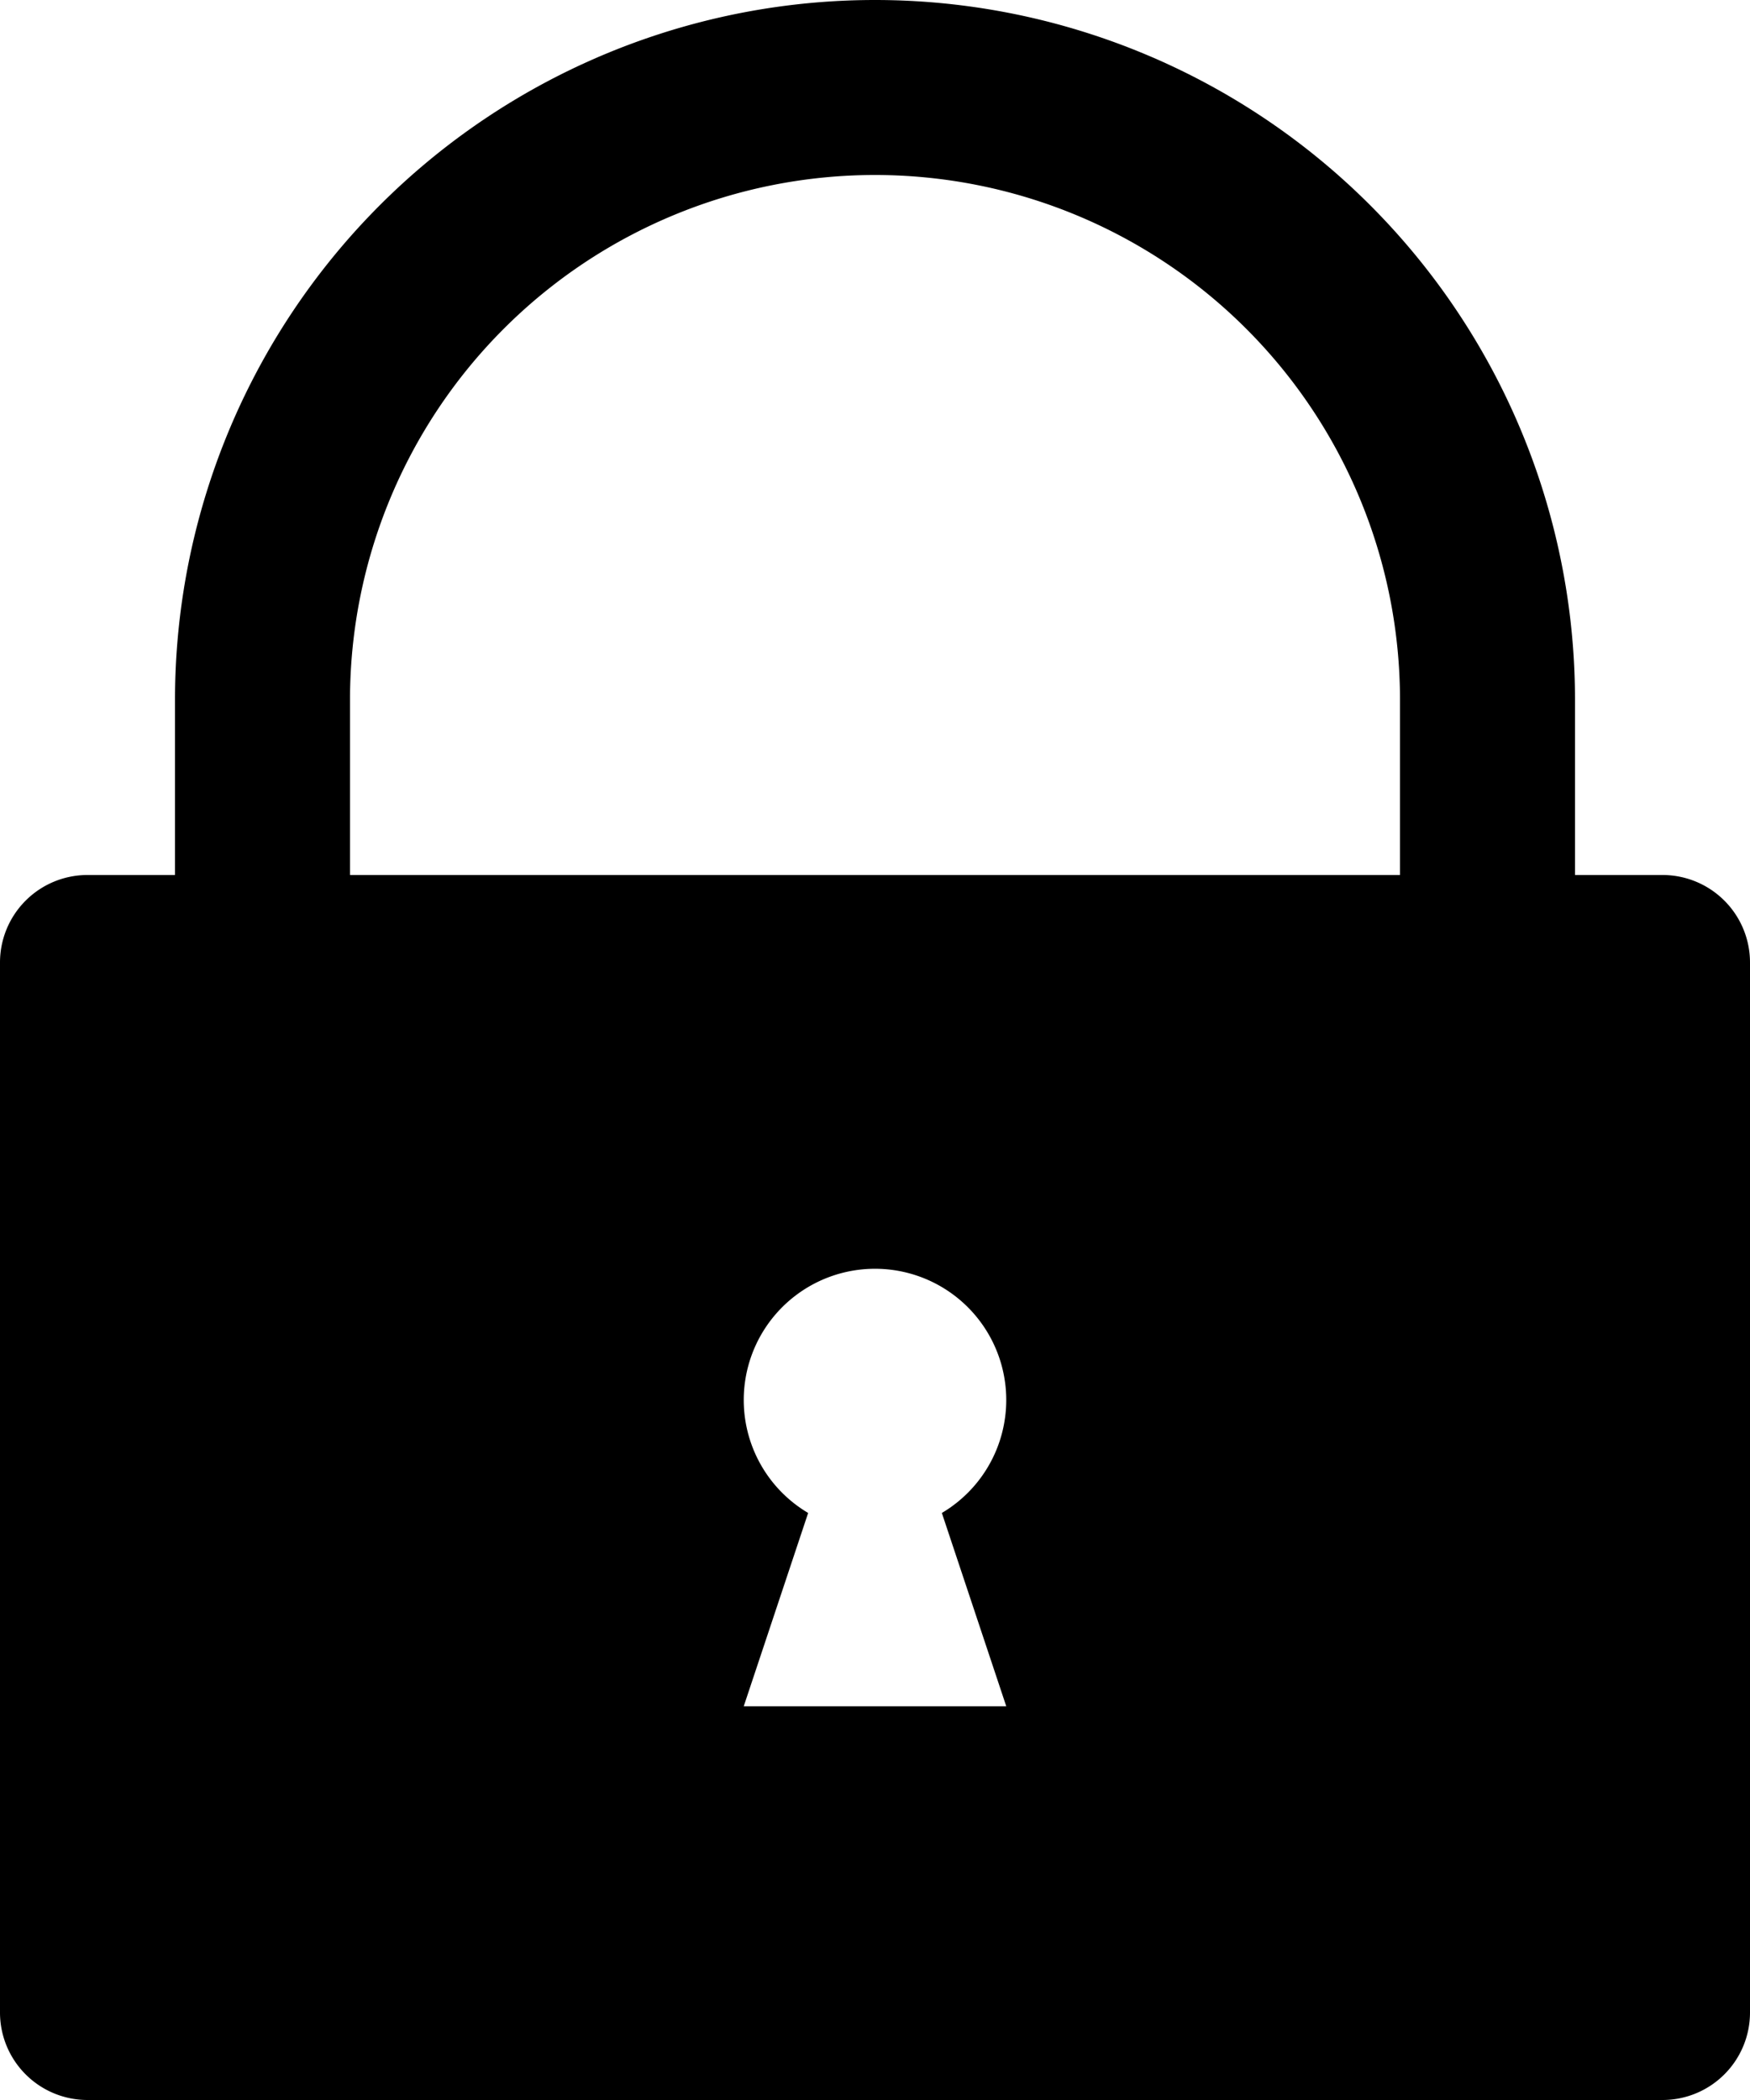 <svg width="20" height="24" viewBox="0 0 20 24" xmlns="http://www.w3.org/2000/svg" xmlns:xlink="http://www.w3.org/1999/xlink"><title>locked</title><desc>Created using Figma</desc><use xlink:href="#a"/><defs><path id="a" fill-rule="evenodd" d="M2 10V8a8 8 0 0 1 16 0v2h1a1 1 0 0 1 1 1v12a1 1 0 0 1-1 1H1a1 1 0 0 1-1-1V11a1 1 0 0 1 1-1h1zm2-2a6 6 0 1 1 12 0v2H4V8zm7.5 11.5l-.736-2.209a1.5 1.5 0 1 0-1.528 0L8.5 19.5h3z"/></defs></svg>